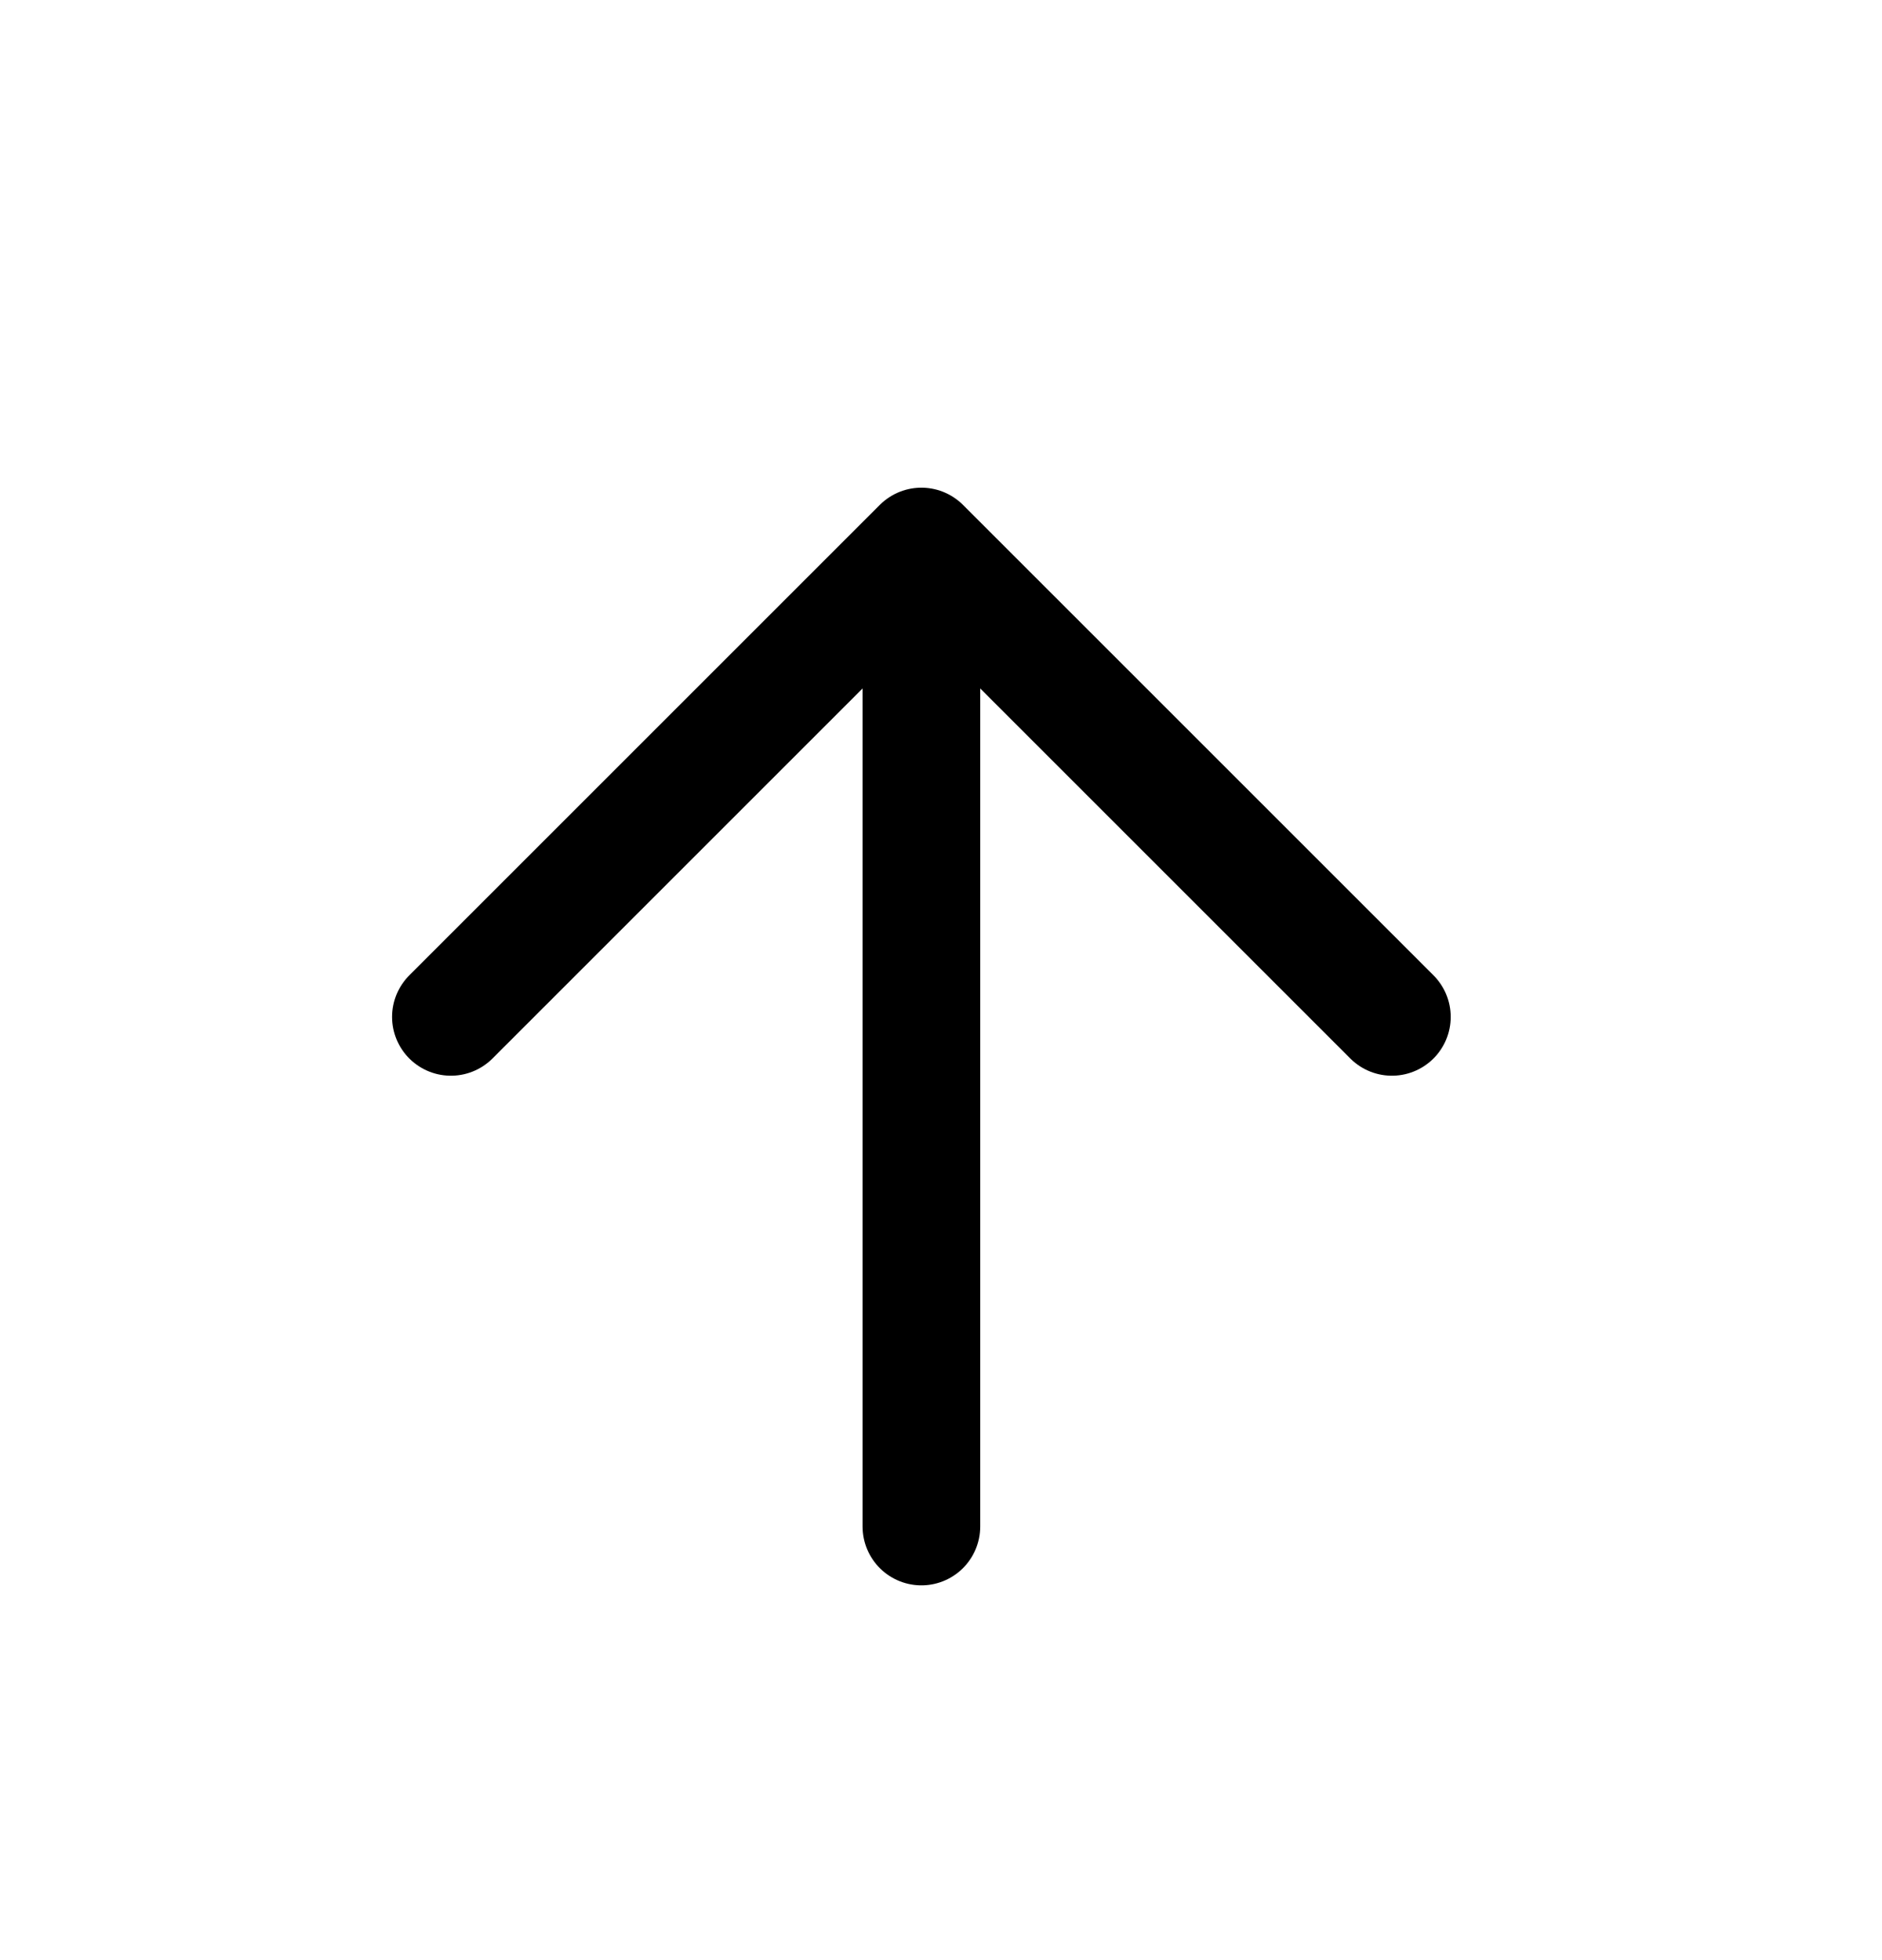 <svg width="24" height="25" viewBox="0 0 24 25" fill="none" xmlns="http://www.w3.org/2000/svg">
<path d="M11.75 19.47L11.75 6.97M11.75 6.97L17.75 12.97M11.75 6.97L5.75 12.97" stroke="black" stroke-width="1.5" stroke-linecap="round" stroke-linejoin="round"/>
</svg>
